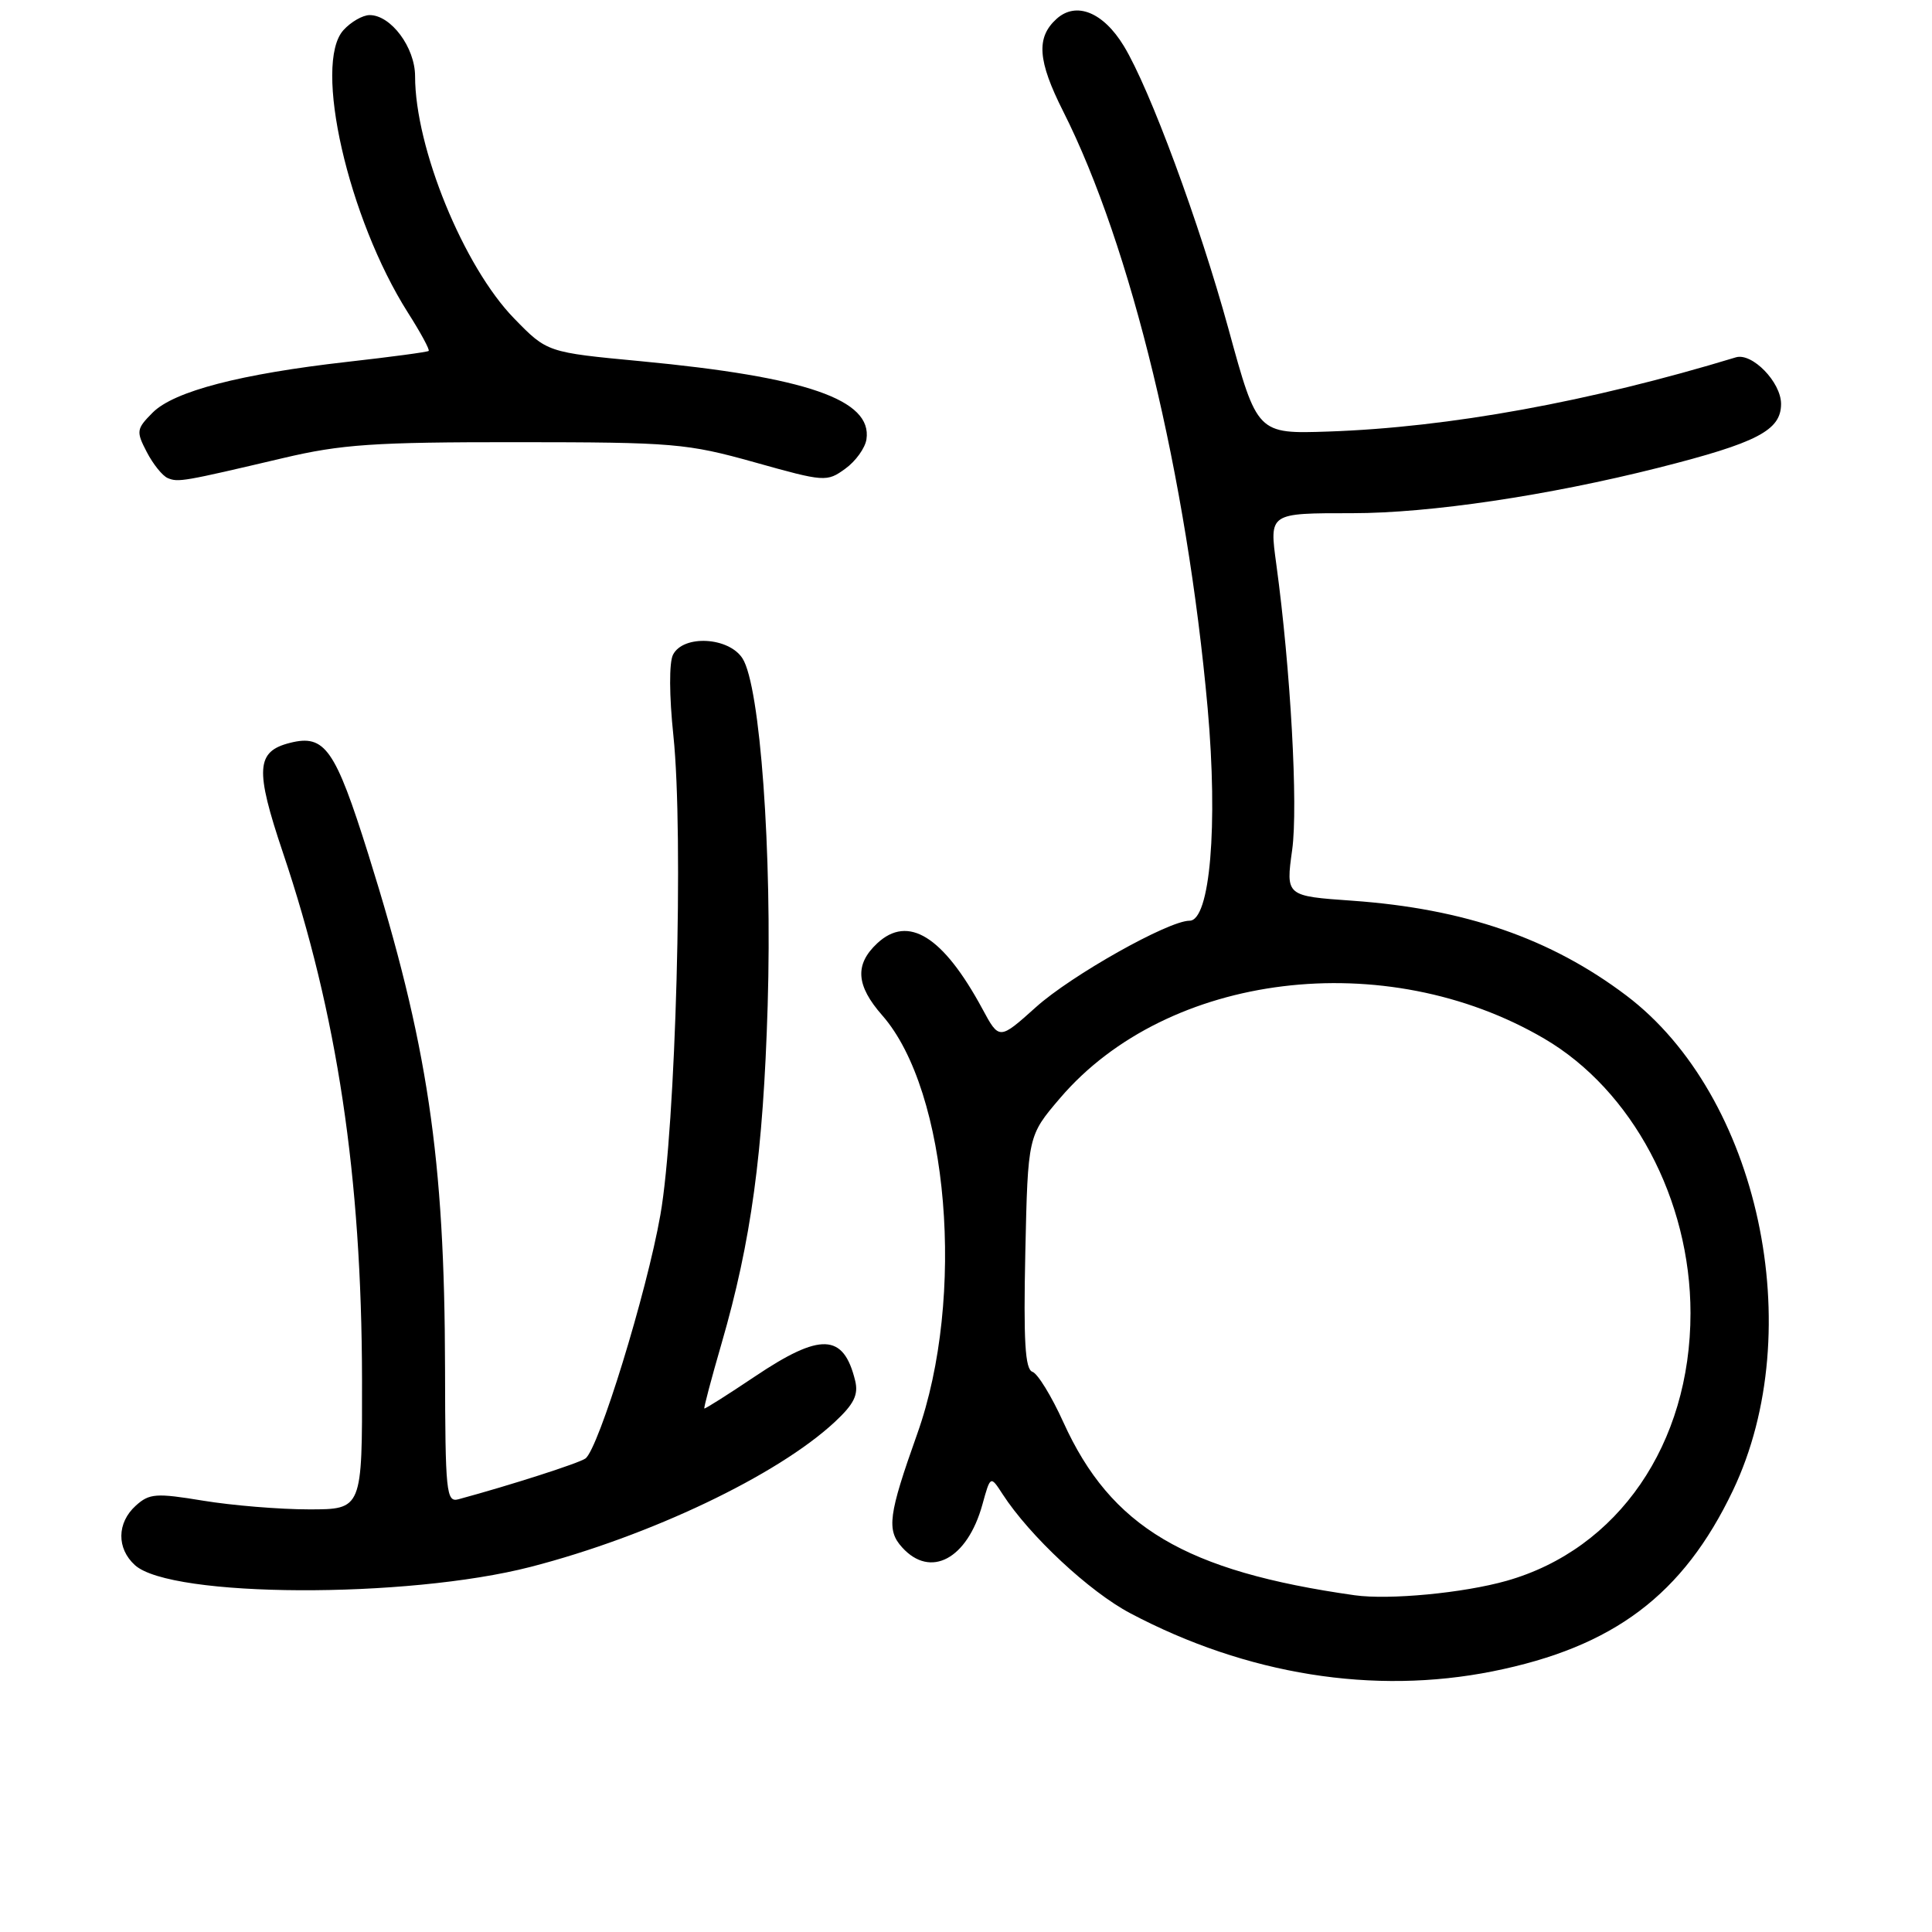 <?xml version="1.0" encoding="UTF-8" standalone="no"?>
<!DOCTYPE svg PUBLIC "-//W3C//DTD SVG 1.1//EN" "http://www.w3.org/Graphics/SVG/1.1/DTD/svg11.dtd" >
<svg xmlns="http://www.w3.org/2000/svg" xmlns:xlink="http://www.w3.org/1999/xlink" version="1.1" viewBox="0 0 256 256">
 <g >
 <path fill="currentColor"
d=" M 197.79 221.46 C 213.82 218.25 223.02 211.32 229.62 197.50 C 239.75 176.26 233.06 145.17 215.48 131.90 C 205.48 124.35 194.09 120.41 179.20 119.35 C 170.37 118.73 170.37 118.73 171.22 112.61 C 172.02 106.84 171.01 88.62 169.12 74.79 C 168.19 67.94 168.11 68.00 179.20 68.00 C 189.46 68.00 205.12 65.67 219.75 61.98 C 232.84 58.67 236.00 57.03 236.00 53.52 C 236.00 50.64 232.16 46.70 230.01 47.35 C 210.64 53.24 192.02 56.63 176.05 57.18 C 166.59 57.50 166.59 57.50 162.79 43.62 C 158.92 29.52 152.36 11.76 148.91 6.09 C 146.18 1.60 142.59 0.16 140.00 2.50 C 137.27 4.97 137.49 8.04 140.89 14.78 C 149.88 32.61 157.26 63.13 160.02 93.84 C 161.41 109.42 160.34 122.00 157.62 122.00 C 154.82 122.00 141.95 129.24 137.27 133.45 C 132.40 137.82 132.40 137.82 130.16 133.66 C 124.97 124.06 120.34 121.17 116.24 124.99 C 113.23 127.80 113.42 130.58 116.90 134.54 C 125.70 144.56 127.99 171.92 121.53 190.02 C 117.72 200.73 117.45 202.74 119.54 205.04 C 123.29 209.19 128.17 206.59 130.17 199.37 C 131.24 195.50 131.24 195.50 132.86 198.00 C 136.44 203.52 144.37 210.92 149.78 213.77 C 165.19 221.92 182.03 224.61 197.79 221.46 Z  M 70.31 207.62 C 86.12 203.54 102.99 195.50 110.60 188.43 C 113.17 186.04 113.77 184.81 113.31 182.93 C 111.77 176.66 108.74 176.54 100.00 182.41 C 96.42 184.81 93.42 186.71 93.33 186.63 C 93.23 186.56 94.26 182.68 95.61 178.02 C 99.54 164.47 101.13 152.77 101.72 133.24 C 102.33 112.98 100.73 90.93 98.39 87.25 C 96.57 84.40 90.54 84.08 89.18 86.75 C 88.65 87.78 88.67 92.19 89.23 97.50 C 90.60 110.58 89.55 149.44 87.50 161.00 C 85.69 171.30 79.30 192.03 77.57 193.26 C 76.68 193.89 67.69 196.78 60.75 198.66 C 59.13 199.10 59.00 197.79 58.97 181.32 C 58.92 153.34 56.68 138.32 48.80 113.18 C 44.41 99.21 43.05 97.27 38.44 98.43 C 33.92 99.56 33.77 101.93 37.49 112.98 C 44.69 134.35 47.92 155.86 47.97 182.75 C 48.00 200.00 48.00 200.00 40.94 200.00 C 37.06 200.00 30.76 199.48 26.93 198.85 C 20.67 197.82 19.79 197.88 17.99 199.51 C 15.48 201.78 15.44 205.18 17.88 207.39 C 22.66 211.72 53.90 211.85 70.31 207.62 Z  M 37.50 60.70 C 45.25 58.87 49.55 58.58 68.50 58.59 C 89.26 58.60 91.03 58.75 100.00 61.26 C 109.26 63.86 109.56 63.88 112.00 62.11 C 113.38 61.12 114.64 59.36 114.81 58.21 C 115.59 52.96 106.90 49.95 84.89 47.86 C 72.50 46.69 72.50 46.69 68.13 42.20 C 61.44 35.34 55.00 19.59 55.00 10.10 C 55.00 6.30 51.81 2.00 48.98 2.00 C 48.06 2.00 46.50 2.90 45.51 3.99 C 41.46 8.46 46.13 28.93 54.04 41.41 C 55.73 44.06 56.97 46.35 56.80 46.50 C 56.64 46.65 51.78 47.30 46.00 47.95 C 31.87 49.55 23.07 51.84 20.24 54.66 C 18.07 56.84 18.02 57.15 19.45 59.90 C 20.28 61.50 21.53 63.06 22.23 63.35 C 23.62 63.93 24.24 63.82 37.50 60.70 Z  M 179.50 211.38 C 157.06 208.20 147.21 202.36 140.90 188.45 C 139.34 185.01 137.50 182.00 136.80 181.77 C 135.83 181.44 135.61 177.72 135.86 165.92 C 136.20 150.50 136.20 150.50 140.47 145.50 C 154.72 128.83 183.57 125.29 204.63 137.63 C 216.28 144.46 224.00 158.95 224.00 174.00 C 224.00 191.34 214.42 205.28 199.62 209.47 C 193.90 211.09 184.07 212.02 179.50 211.38 Z "/>
</g>
</svg>